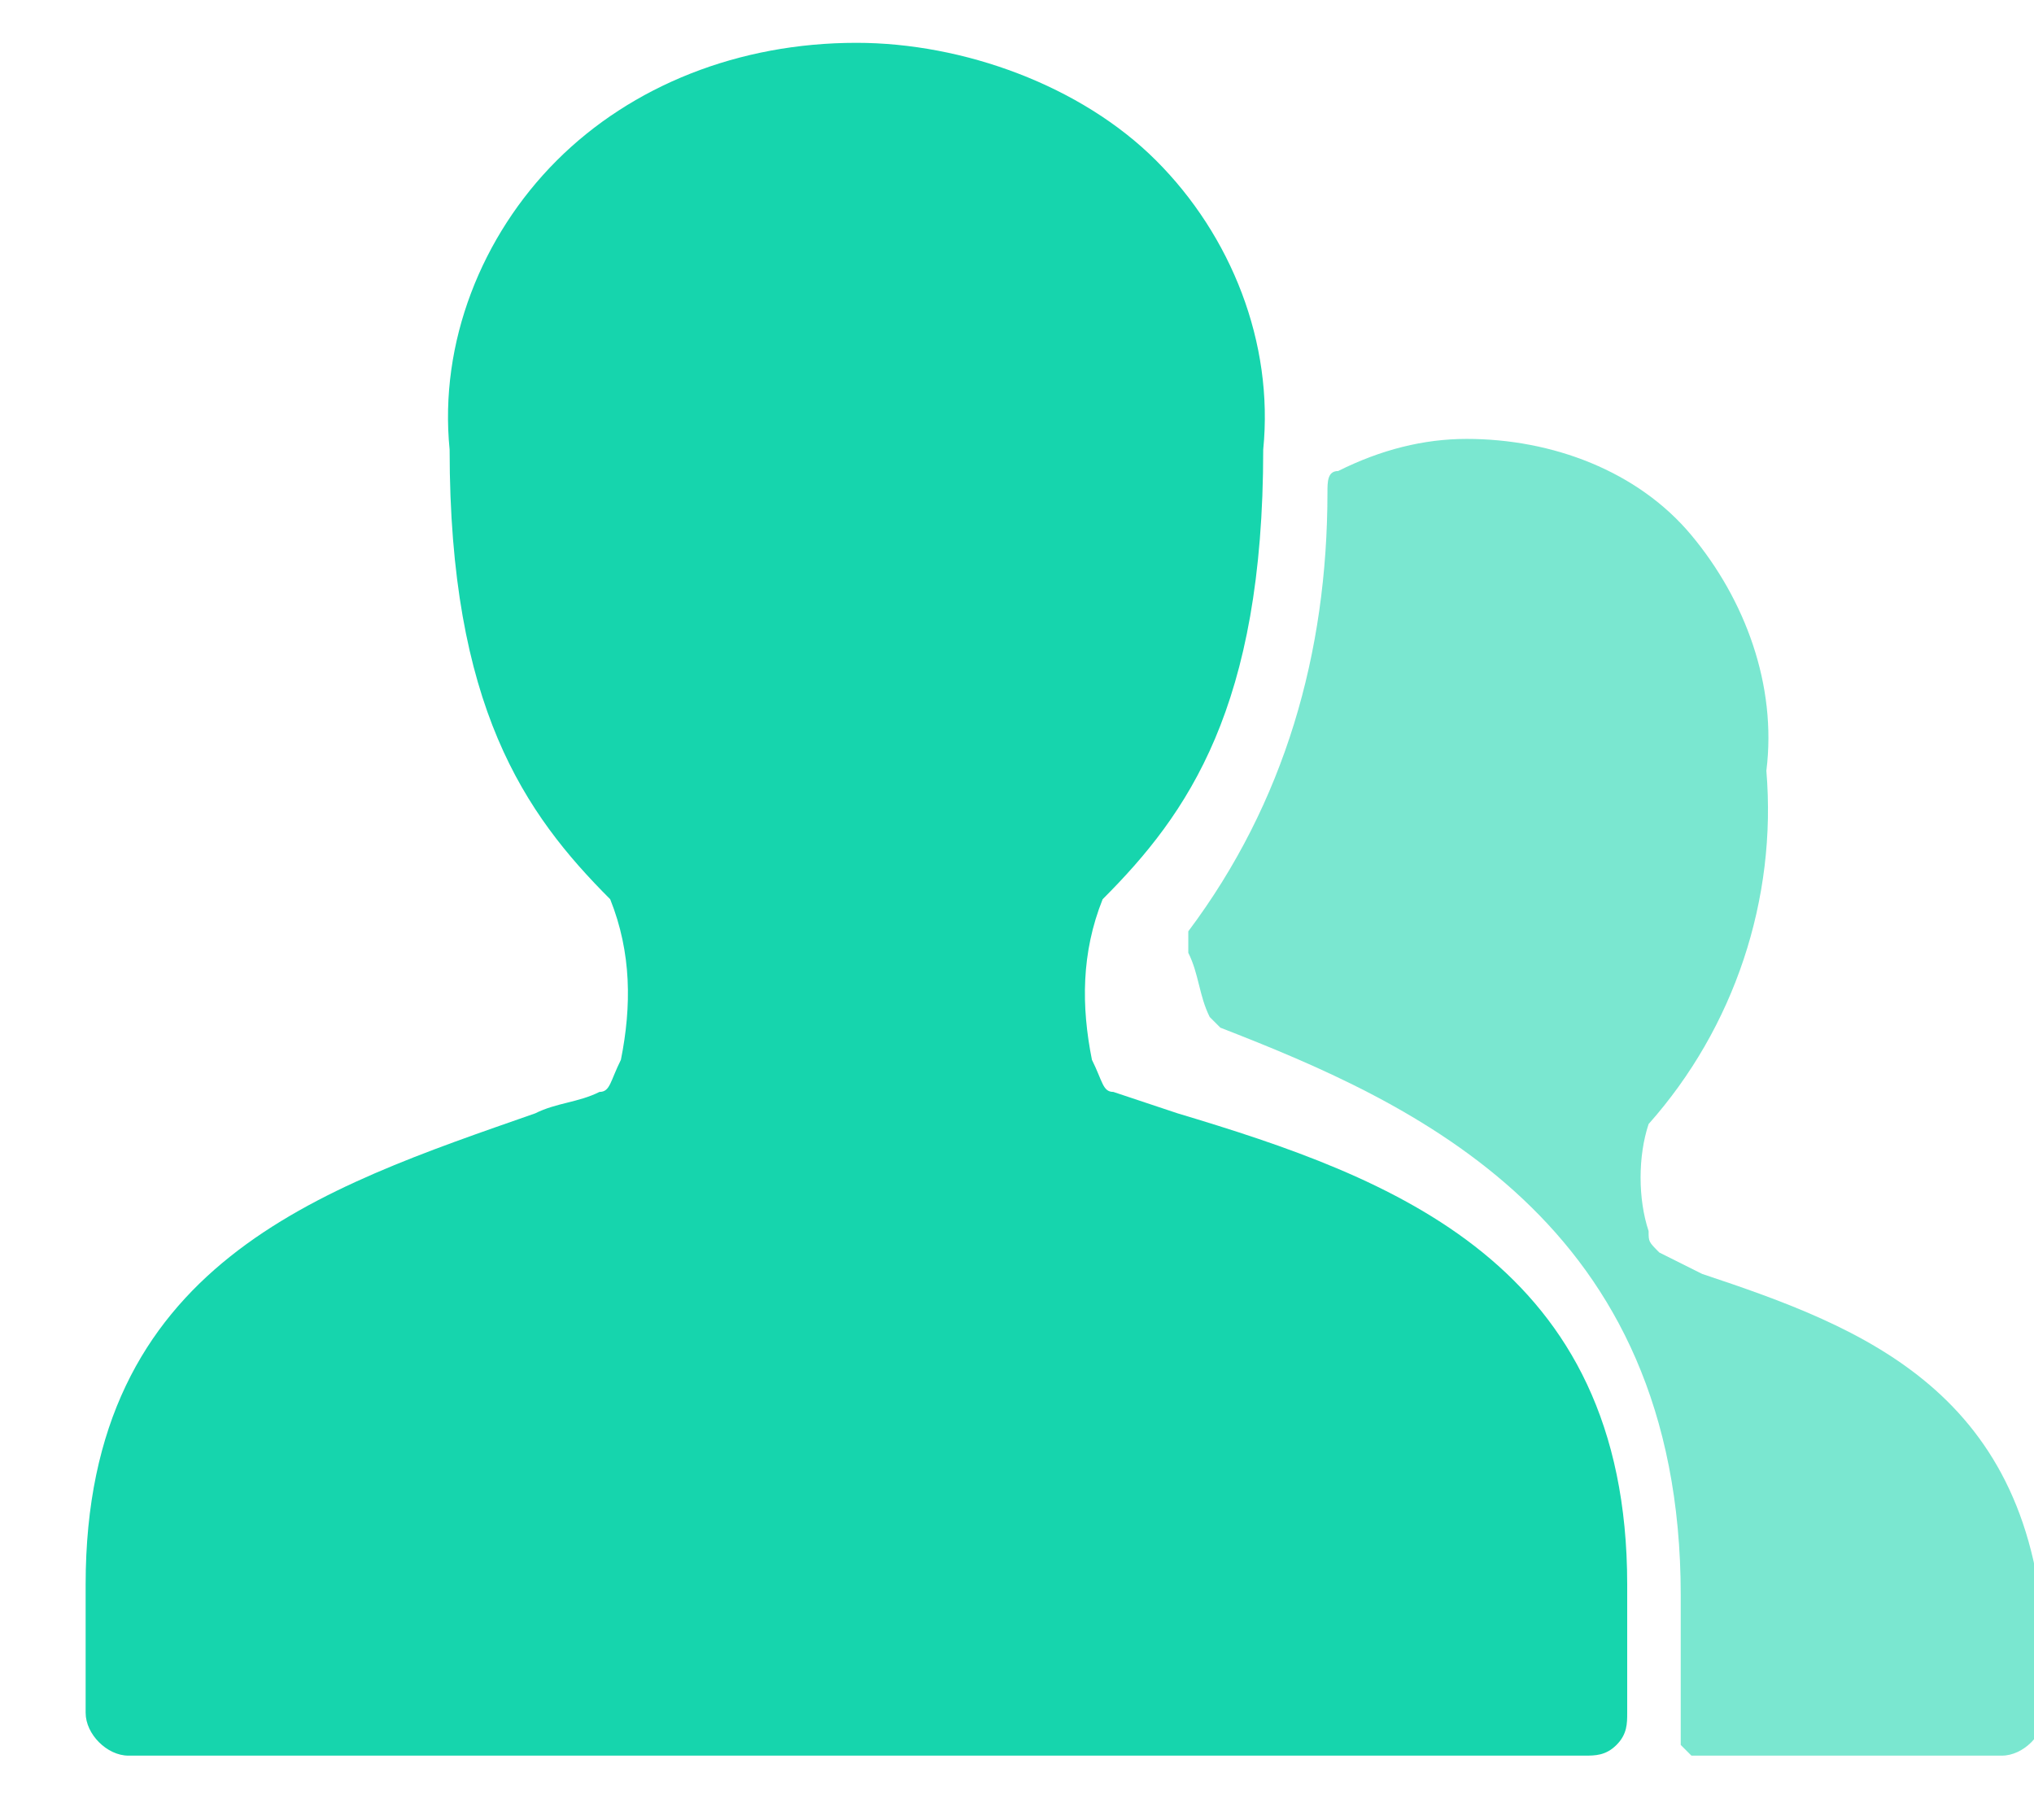<?xml version="1.0" encoding="utf-8"?>
<!-- Generator: Adobe Illustrator 21.1.0, SVG Export Plug-In . SVG Version: 6.00 Build 0)  -->
<svg version="1.1" id="Layer_1" xmlns="http://www.w3.org/2000/svg" xmlns:xlink="http://www.w3.org/1999/xlink" x="0px" y="0px"
	 viewBox="0 0 19 17" style="enable-background:new 0 0 19 17;" xml:space="preserve">
<style type="text/css">
	.st0{opacity:0.567;fill:#16D5AD;enable-background:new    ;}
	.st1{fill:#16D5AD;}
</style>
<path id="Path" class="st0" d="M15.9,11.9l-0.4-0.2c-0.1-0.1-0.1-0.1-0.1-0.2c-0.1-0.3-0.1-0.7,0-1c0.8-0.9,1.2-2.1,1.1-3.3
	c0.1-0.8-0.2-1.6-0.7-2.2s-1.3-0.9-2.1-0.9c-0.4,0-0.8,0.1-1.2,0.3c-0.1,0-0.1,0.1-0.1,0.2c0,1.5-0.4,2.9-1.3,4.1c0,0,0,0.1,0,0.2
	c0.1,0.2,0.1,0.4,0.2,0.6c0,0,0.1,0.1,0.1,0.1c1.8,0.7,4.3,1.8,4.3,5.3V16c0,0.1,0,0.1,0,0.2c0,0.1,0,0.1,0,0.1s0.1,0.1,0.1,0.1h2.9
	c0.2,0,0.4-0.2,0.4-0.4v-0.6C19,13,17.4,12.4,15.9,11.9z"/>
<path id="Path_1_" class="st1" d="M15.2,14.8c0-3-2.2-3.8-4.2-4.4l-0.6-0.2c-0.1,0-0.1-0.1-0.2-0.3c-0.1-0.5-0.1-1,0.1-1.5
	c0.8-0.8,1.5-1.8,1.5-4.2c0.1-1-0.3-2-1-2.7C10.1,0.8,9,0.4,8,0.4c-1.1,0-2.1,0.4-2.8,1.1s-1.1,1.7-1,2.7c0,2.4,0.7,3.4,1.5,4.2
	c0.2,0.5,0.2,1,0.1,1.5c-0.1,0.2-0.1,0.3-0.2,0.3c-0.2,0.1-0.4,0.1-0.6,0.2c-2,0.7-4.2,1.4-4.2,4.4V16c0,0.2,0.2,0.4,0.4,0.4h13.6
	c0.1,0,0.2,0,0.3-0.1c0.1-0.1,0.1-0.2,0.1-0.3V14.8z"/>
</svg>
